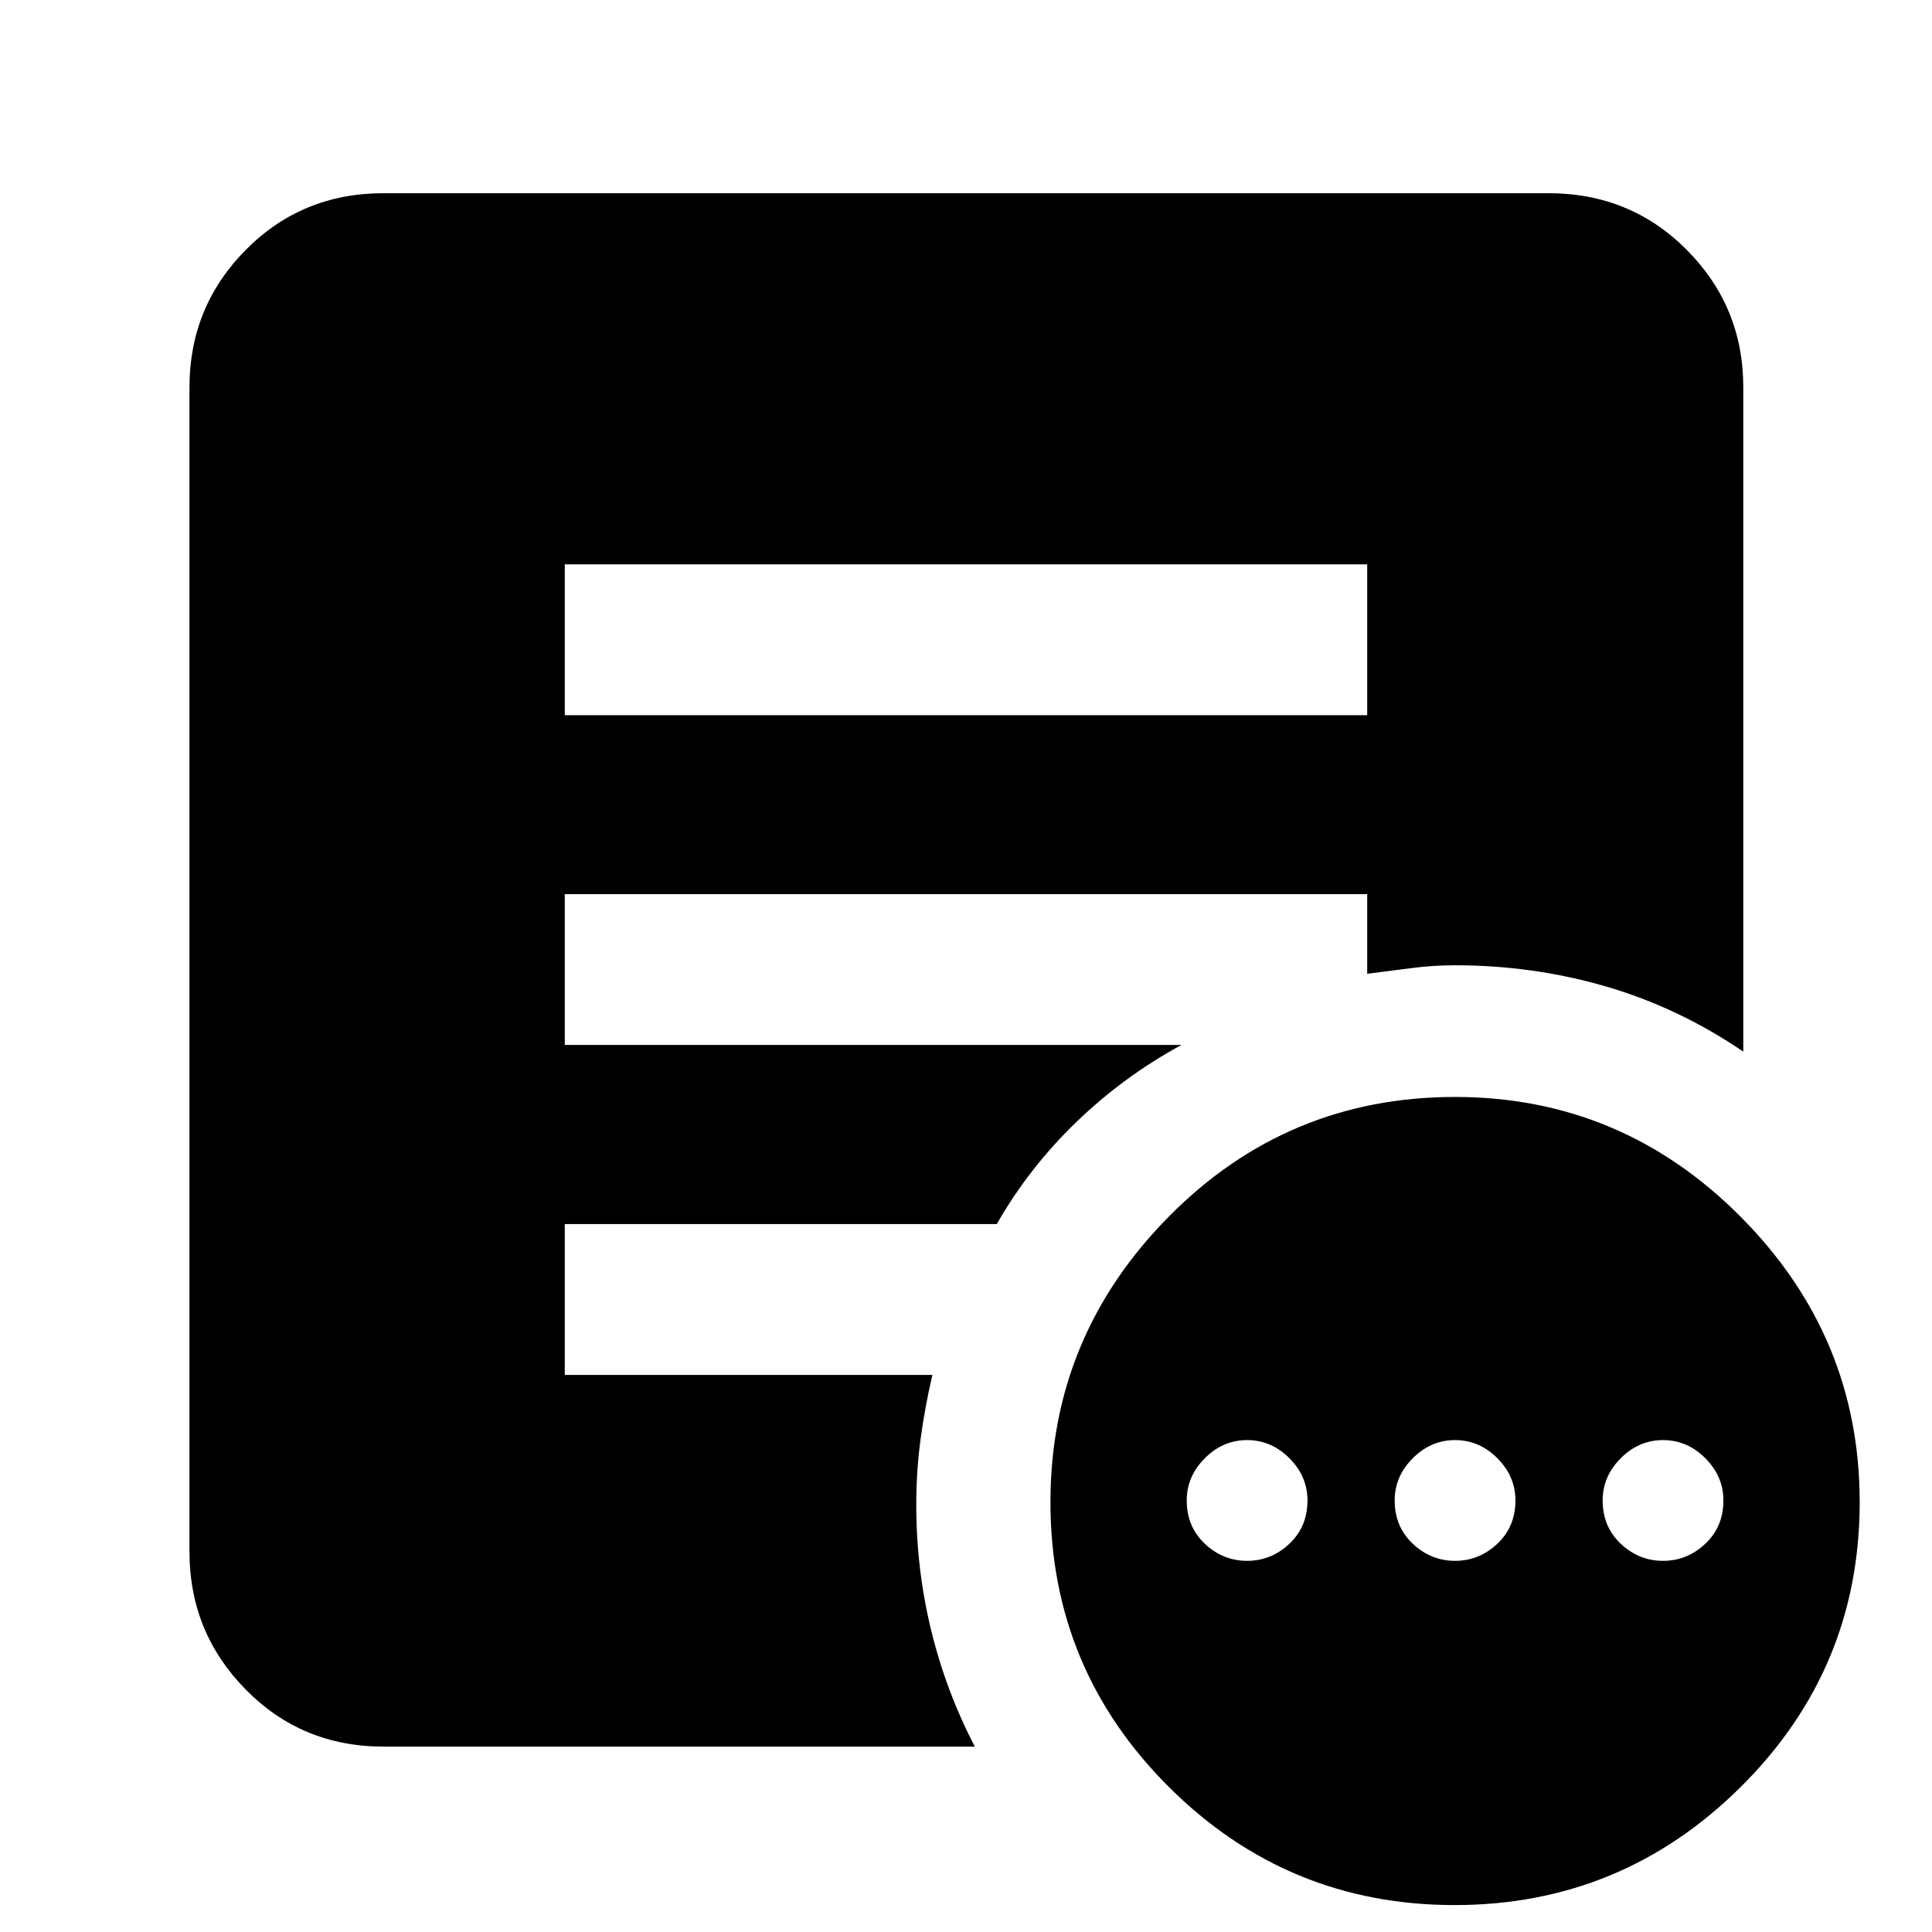 <svg xmlns="http://www.w3.org/2000/svg" height="40" viewBox="0 -960 960 960" width="40"><path d="M619.68-184.43q12 0 21-8.48t9-21.52q0-12-9-21t-21-9q-12 0-21 9t-9 21q0 13.04 9 21.52t21 8.48Zm103.33 0q12 0 21-8.48t9-21.52q0-12-9-21t-21-9q-12 0-21 9t-9 21q0 13.04 9 21.52t21 8.48Zm103.34 0q12 0 21-8.48t9-21.52q0-12-9-21t-21-9q-12 0-21 9t-9 21q0 13.04 9 21.52t21 8.48ZM722.75-13.38q-83.07 0-141.93-58.67-58.86-58.68-58.86-141.53 0-82.39 58.79-141.87 58.79-59.48 142.2-59.48 82.73 0 141.92 59.48 59.2 59.48 59.2 141.87 0 82.85-59.13 141.53-59.13 58.67-142.19 58.67ZM280.64-604.62h398.72v-74.96H280.64v74.96Zm203.75 512.5H190.58q-40.63 0-68.53-28.41-27.9-28.4-27.9-68.4v-578.64q0-39.96 27.9-68.19Q149.95-864 190.58-864h578.84q40.78 0 68.8 28.24 28.01 28.23 28.01 68.19v330.12q-32.07-21.85-68.25-32.38-36.17-10.53-74.97-10.53-11.12 0-22.05 1.45-10.93 1.45-21.6 2.78v-39.59H280.64v74.95h306.44q-28.63 15.53-52.2 38.25-23.56 22.71-39.58 50.75H280.64v74.96h182.67q-3.8 16.28-5.91 32.08-2.11 15.79-2.11 32.34 0 32.14 7.4 62.46 7.39 30.32 21.7 57.81Z"/></svg>
